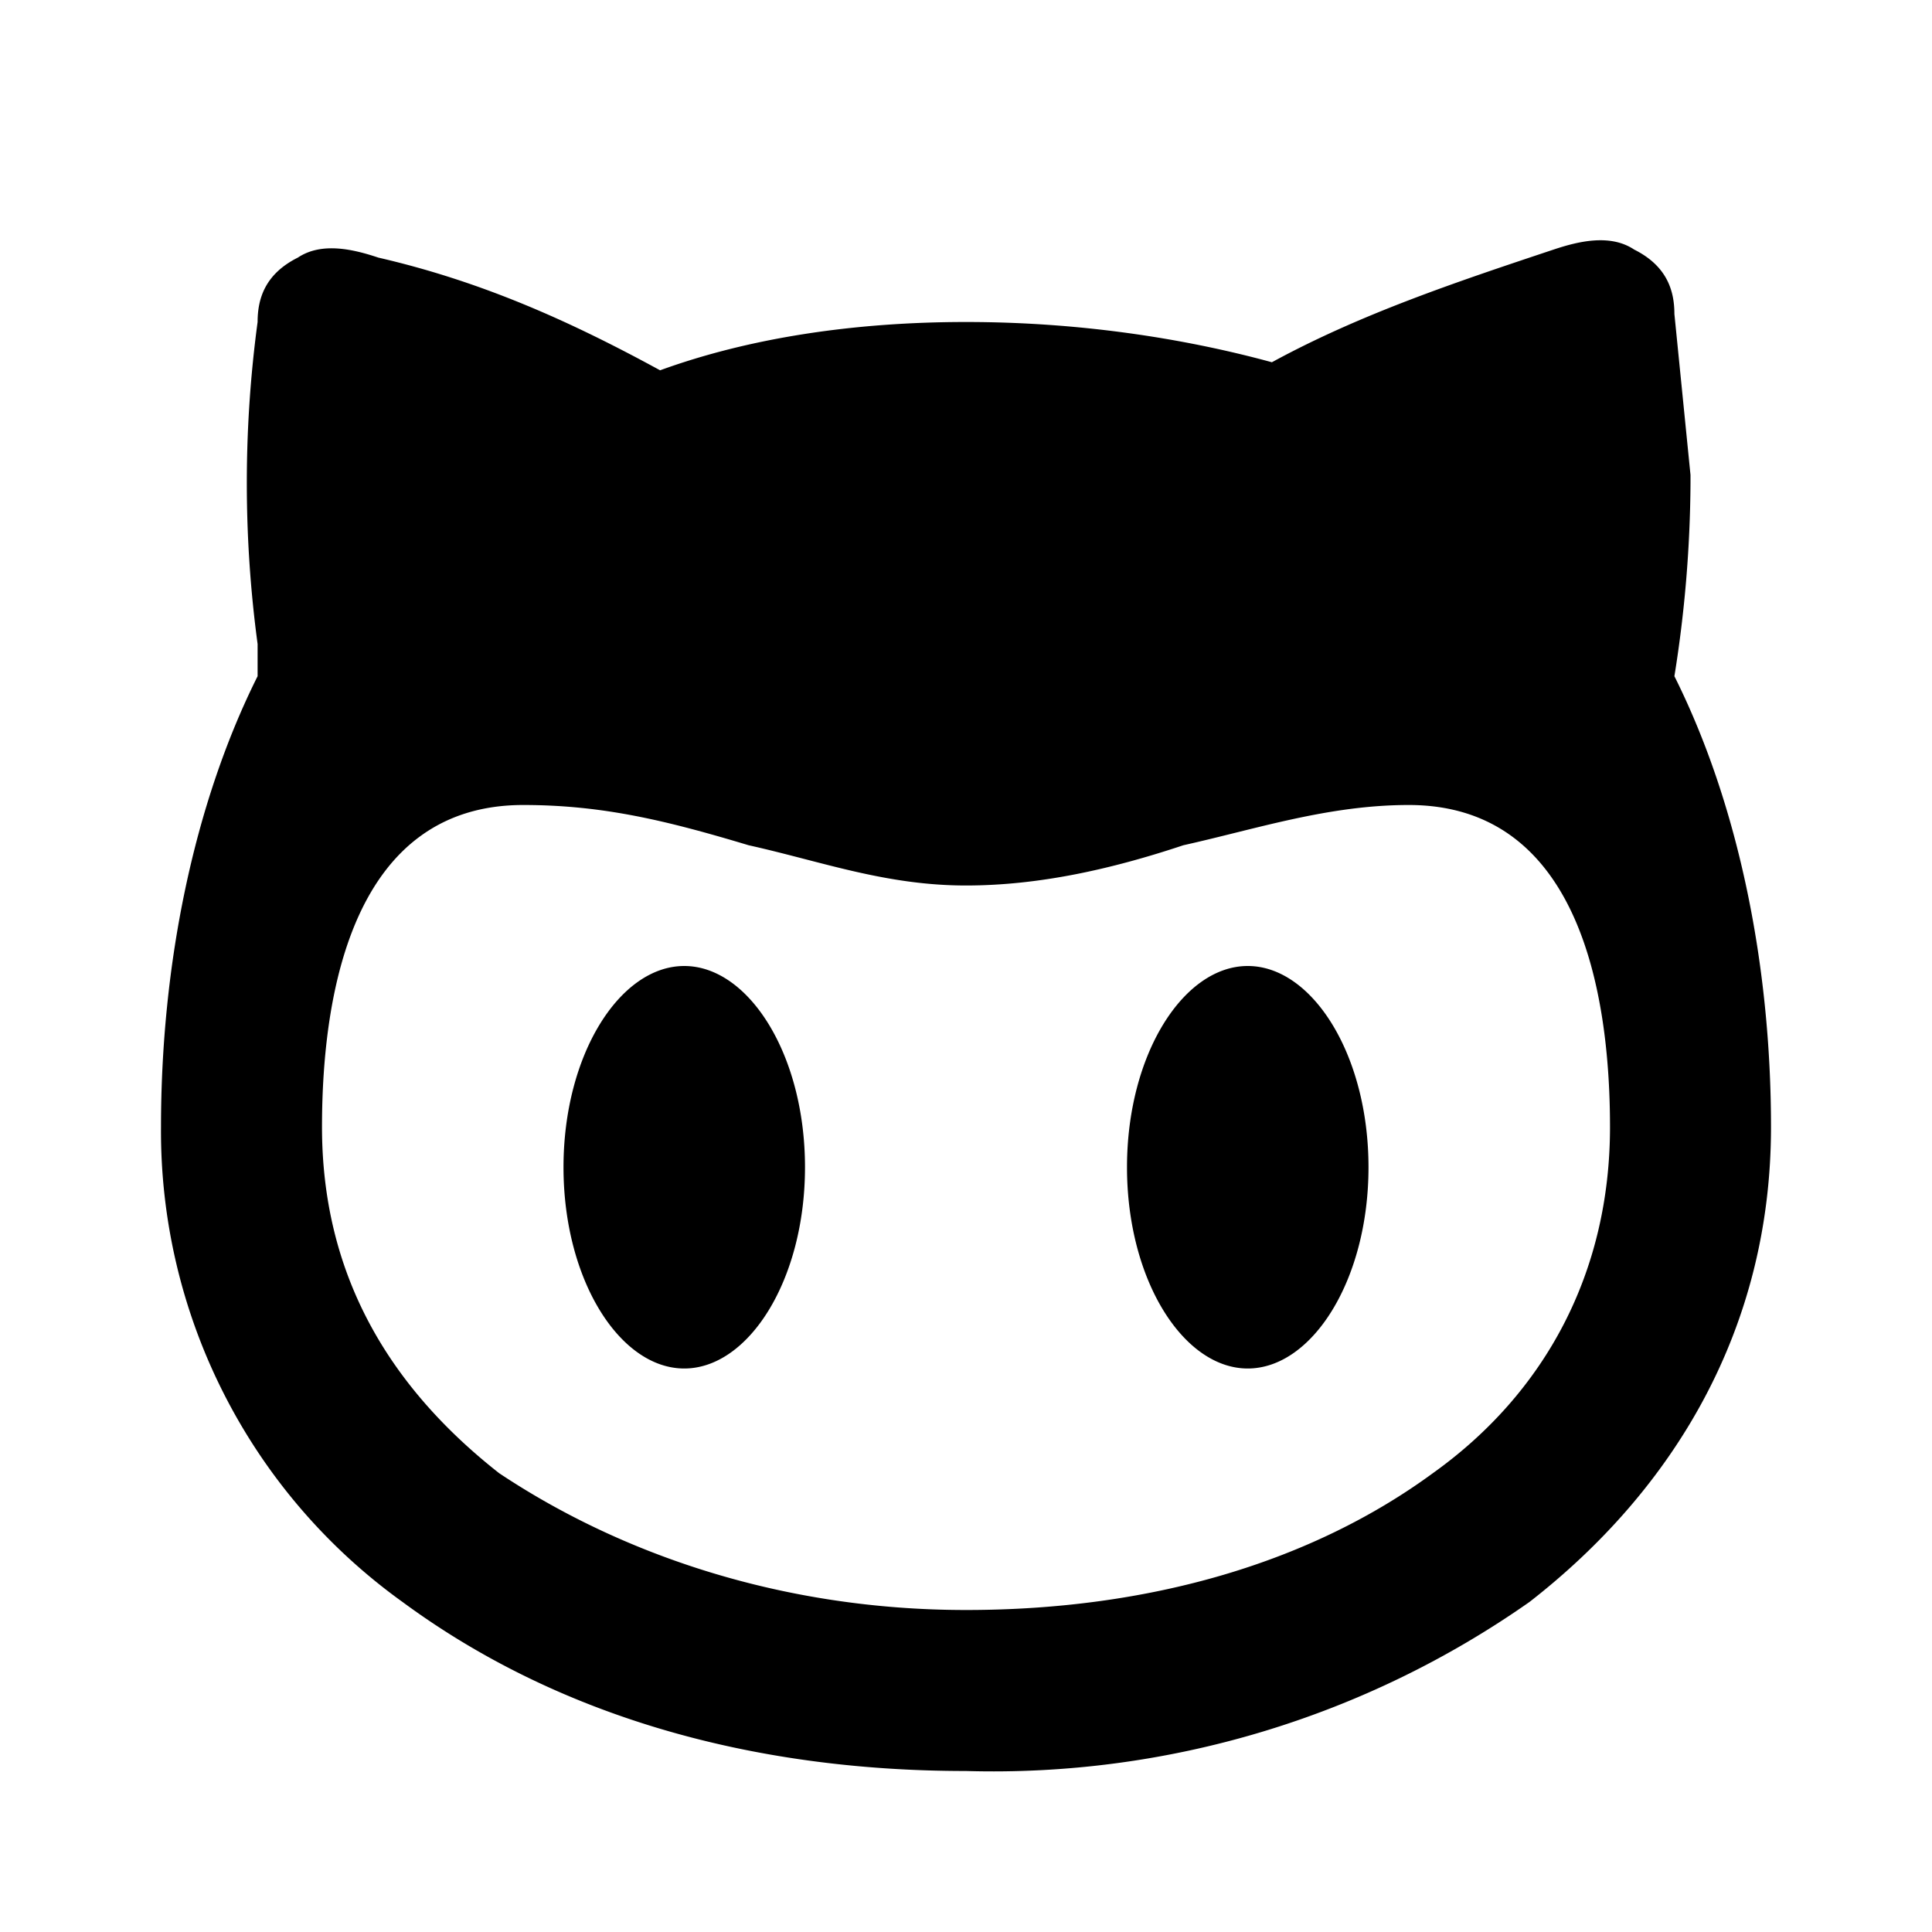 <svg xmlns="http://www.w3.org/2000/svg" viewBox="0 0 24 24">
  <path fill-rule="evenodd" clip-rule="evenodd" d="M21 6a15.6 15.6 0 01-.2 2.4C21.6 10 22 12 22 14c0 2.5-1.2 4.5-3 5.9a11.6 11.6 0 01-7 2.1c-2.7 0-5.1-.7-7-2.1A7.2 7.2 0 012 14c0-2 .4-4 1.2-5.6V8a15 15 0 010-4c0-.3.1-.6.5-.8.3-.2.7-.1 1 0 1.3.3 2.4.8 3.5 1.4C9.3 4.2 10.6 4 12 4s2.7.2 3.8.5c1.1-.6 2.3-1 3.5-1.4.3-.1.7-.2 1 0 .4.2.5.5.5.8l.2 2zm-1 8c0-1.7-.4-4-2.5-4-1 0-1.9.3-2.8.5-.9.3-1.8.5-2.7.5-1 0-1.8-.3-2.7-.5-1-.3-1.8-.5-2.8-.5C4.4 10 4 12.3 4 14c0 1.8.8 3.2 2.2 4.3 1.5 1 3.5 1.7 5.8 1.7s4.3-.6 5.8-1.7c1.4-1 2.2-2.5 2.2-4.3zm-10 .5c0 1.4-.7 2.5-1.5 2.5S7 15.9 7 14.5 7.7 12 8.5 12s1.5 1.1 1.5 2.5zm5.5 2.5c.8 0 1.5-1.1 1.5-2.5s-.7-2.5-1.5-2.5-1.5 1.1-1.5 2.5.7 2.5 1.5 2.5z"/>
</svg>
